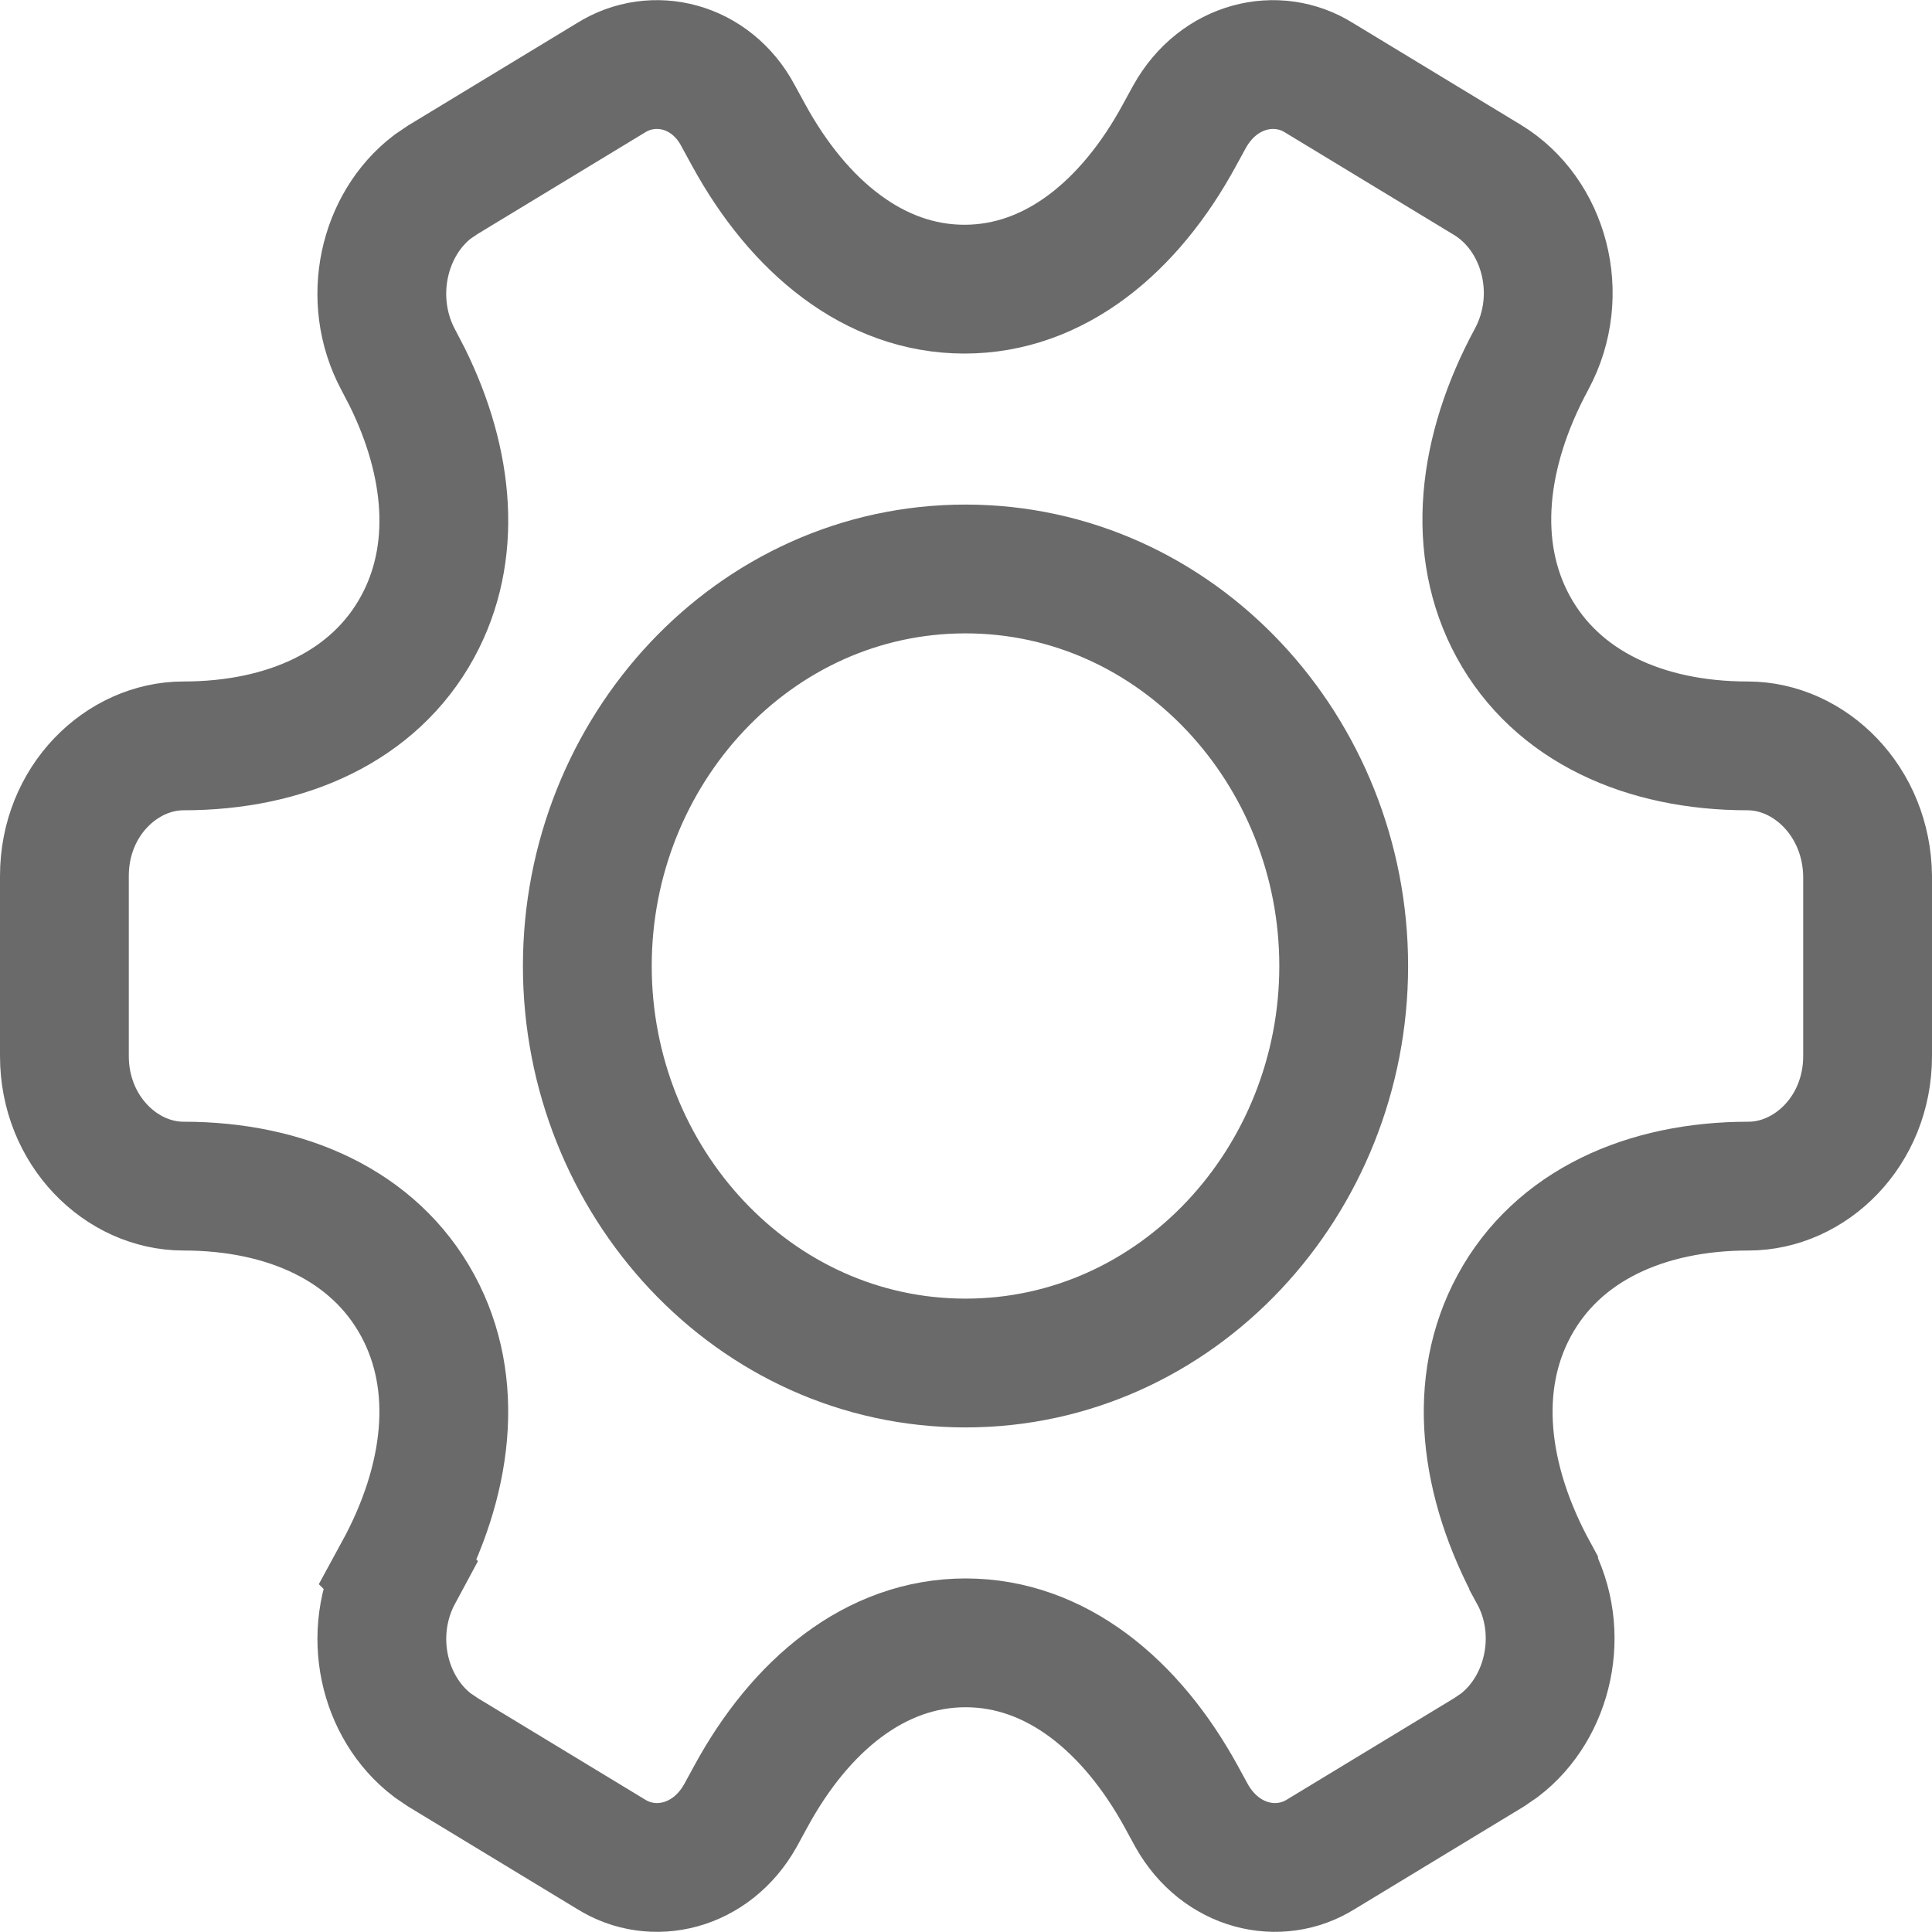 <svg width="30" height="30" viewBox="0 0 30 30" fill="none" xmlns="http://www.w3.org/2000/svg">
<path d="M18.474 1.807C18.924 1.004 19.83 0.796 20.486 1.21L20.493 1.214L20.501 1.219L23.095 2.792C23.977 3.326 24.324 4.573 23.782 5.578C23.01 7.006 22.833 8.514 23.498 9.732C24.174 10.971 25.54 11.582 27.137 11.582C28.1 11.582 28.989 12.442 29 13.61V16.398C29 17.567 28.108 18.418 27.151 18.418C25.555 18.418 24.189 19.029 23.515 20.27C22.851 21.49 23.035 22.998 23.814 24.425V24.426C24.318 25.35 24.047 26.516 23.284 27.099L23.125 27.208L20.531 28.781L20.523 28.786L20.516 28.79C19.86 29.204 18.955 28.996 18.504 28.194L18.344 27.901C17.569 26.484 16.398 25.51 14.994 25.51C13.589 25.51 12.424 26.484 11.656 27.901L11.496 28.194C11.045 28.996 10.14 29.204 9.484 28.79L9.477 28.786L9.469 28.781L6.875 27.208L6.716 27.1C5.953 26.519 5.68 25.364 6.188 24.422L6.187 24.421C6.965 22.995 7.148 21.489 6.485 20.27C5.811 19.029 4.445 18.418 2.849 18.418C1.884 18.418 1 17.558 1 16.398V13.602C1 12.433 1.892 11.582 2.849 11.582C4.445 11.582 5.811 10.971 6.485 9.733C7.108 8.591 6.985 7.195 6.323 5.854L6.184 5.587C5.68 4.644 5.956 3.48 6.716 2.9L6.875 2.792L9.469 1.219L9.477 1.214L9.484 1.21C10.146 0.793 11.04 1.012 11.458 1.791L11.461 1.797L11.626 2.099C12.401 3.516 13.571 4.49 14.976 4.49C16.38 4.49 17.546 3.516 18.314 2.099L18.474 1.807ZM14.992 8.835C11.702 8.835 9.12 11.659 9.12 15C9.12 18.341 11.702 21.165 14.992 21.165C18.282 21.165 20.865 18.341 20.865 15C20.865 11.659 18.282 8.835 14.992 8.835Z" stroke="#6A6A6A" stroke-width="2"/>
</svg>
